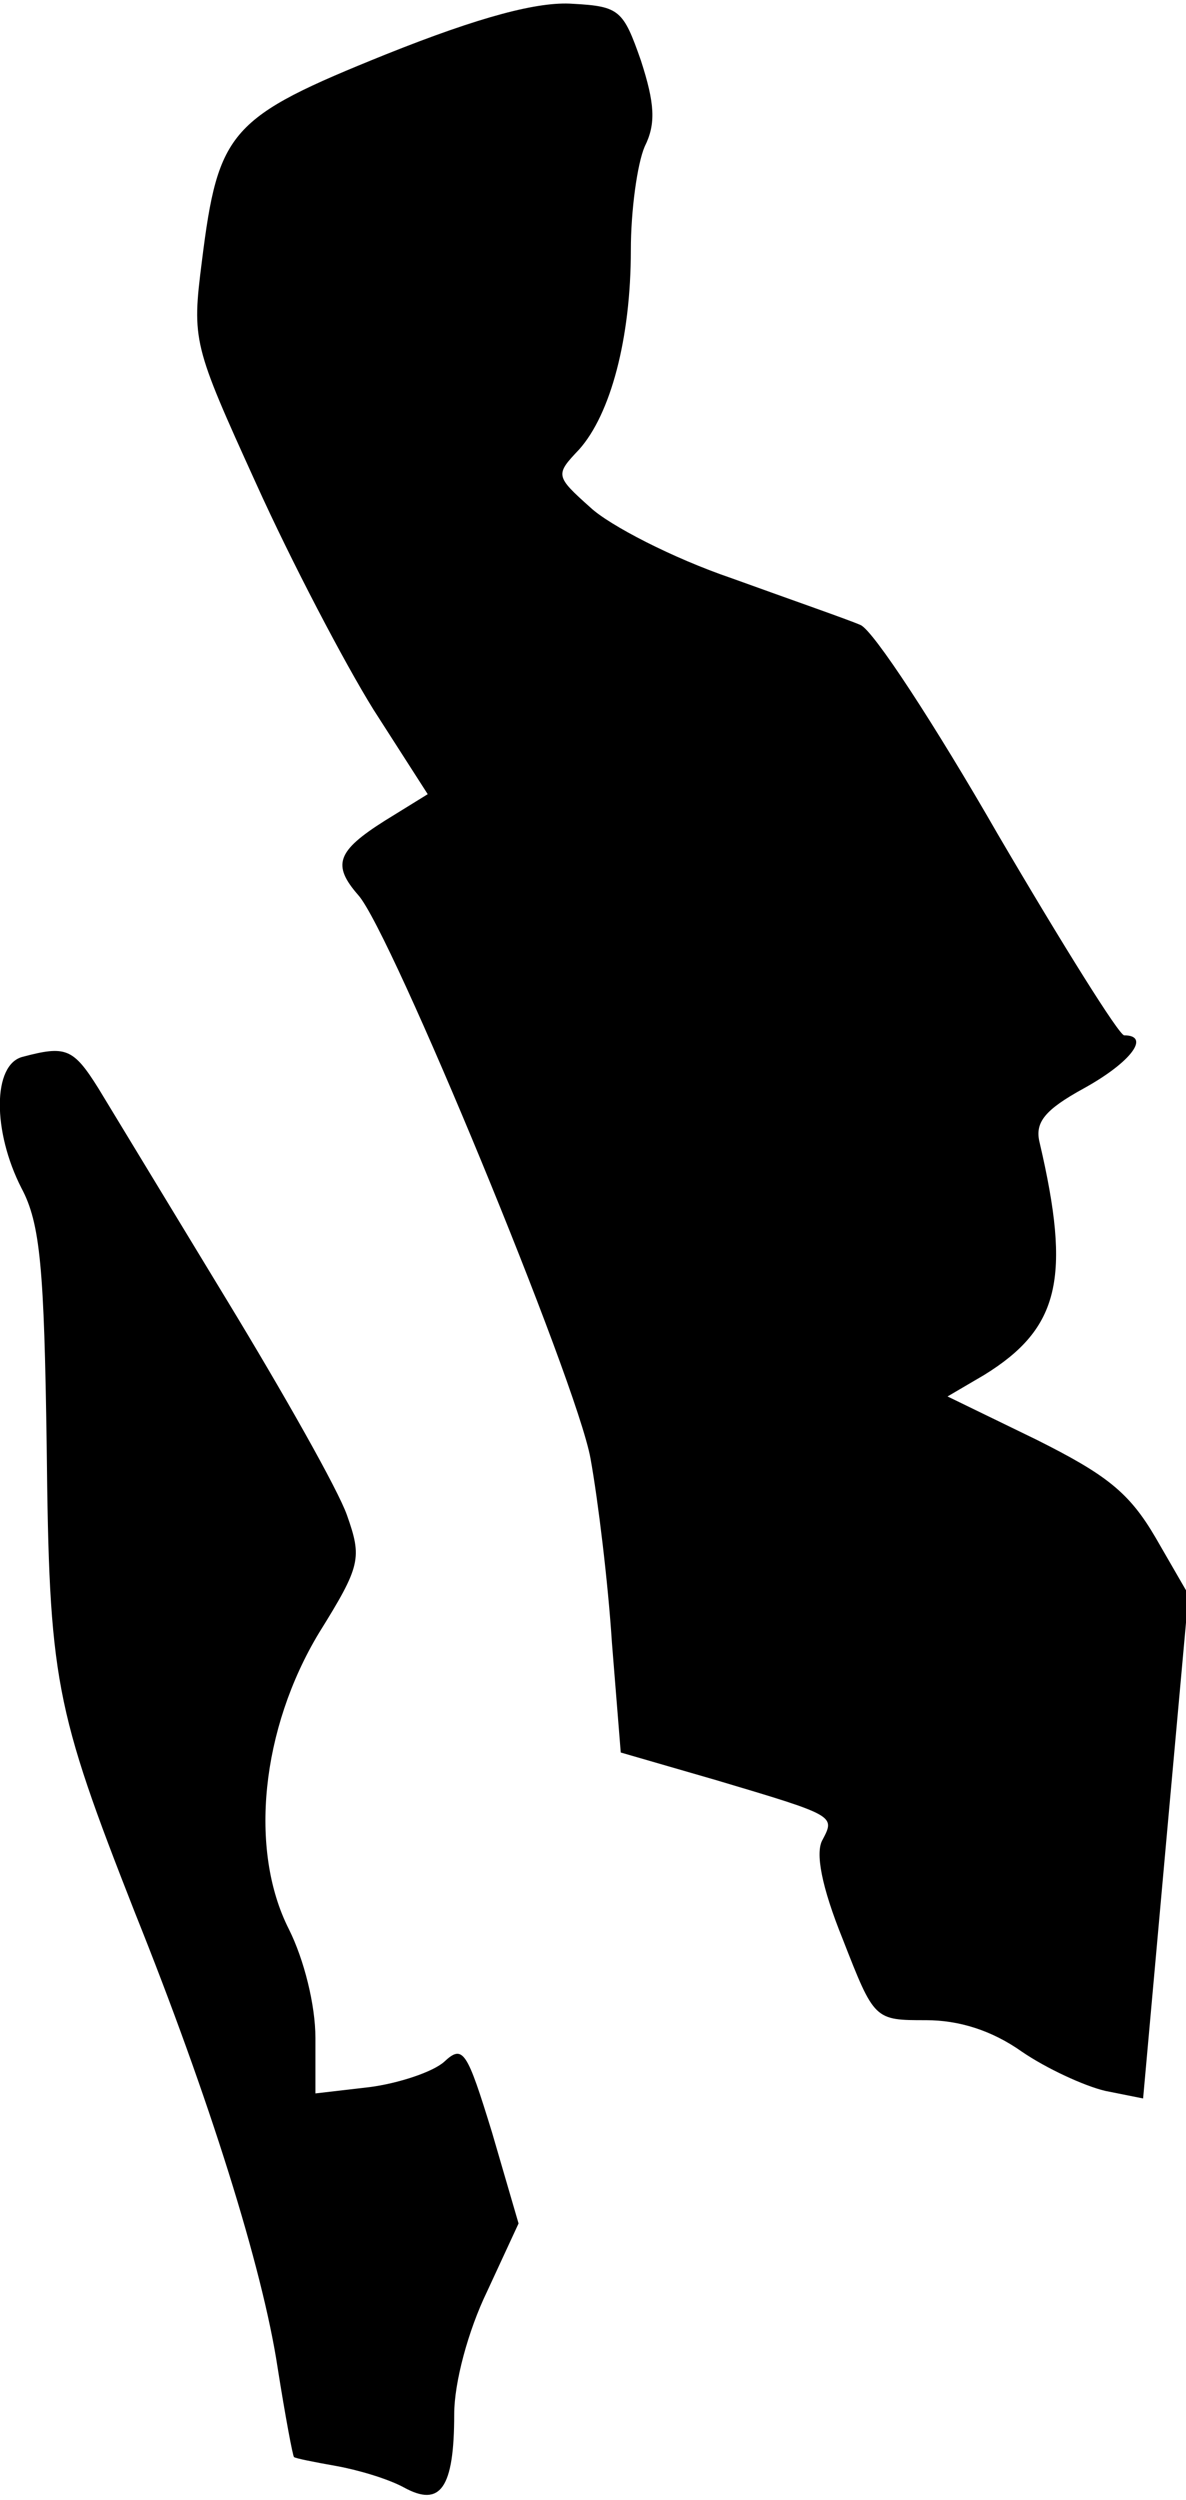 <?xml version="1.0" standalone="no"?>
<!DOCTYPE svg PUBLIC "-//W3C//DTD SVG 20010904//EN"
 "http://www.w3.org/TR/2001/REC-SVG-20010904/DTD/svg10.dtd">
<svg version="1.0" xmlns="http://www.w3.org/2000/svg"
 width="94pt" height="198pt" viewBox="0 0 94 198"
 preserveAspectRatio="xMidYMid meet">
<g transform="translate(0,198) scale(0.1,-0.1)"
fill="#000000" stroke="none">
<path fill="#000000" stroke="none" d="M306 1937 c-124 -50 -133 -60 -146
-164 -8 -63 -7 -66 43 -176 28 -62 70 -142 93 -179 l43 -67 -34 -21 c-38 -24
-42 -35 -21 -59 26 -29 173 -385 184 -446 6 -33 14 -99 17 -146 l7 -87 76 -22
c94 -28 94 -28 84 -47 -6 -10 -1 -37 16 -79 25 -64 25 -64 66 -64 26 0 52 -8
76 -25 19 -13 49 -27 66 -31 l30 -6 18 200 18 199 -26 45 c-21 36 -39 50 -95
78 l-70 34 29 17 c60 37 69 77 44 184 -4 16 4 26 35 43 38 21 53 42 32 42 -4
0 -49 72 -100 159 -50 87 -99 162 -109 166 -9 4 -55 20 -102 37 -47 16 -97 42
-112 56 -28 25 -28 26 -9 46 25 28 41 88 41 158 0 31 5 68 11 82 9 18 8 34 -3
68 -14 40 -17 43 -54 45 -27 2 -73 -10 -148 -40z"/>
<path fill="#000000" stroke="none" d="M18 1143 c-24 -6 -24 -59 -1 -104 15
-28 18 -64 20 -204 2 -186 6 -207 70 -370 59 -147 101 -281 113 -360 6 -38 12
-70 13 -71 1 -1 16 -4 33 -7 17 -3 41 -10 54 -17 29 -16 40 -1 40 58 0 25 11
66 26 97 l25 54 -21 72 c-20 65 -23 70 -38 56 -9 -8 -36 -17 -59 -20 l-43 -5
0 44 c0 26 -9 62 -21 86 -32 63 -22 159 24 235 33 53 34 59 22 93 -7 20 -50
96 -95 170 -45 74 -91 150 -102 168 -20 32 -26 34 -60 25z"/>
</g>
</svg>
